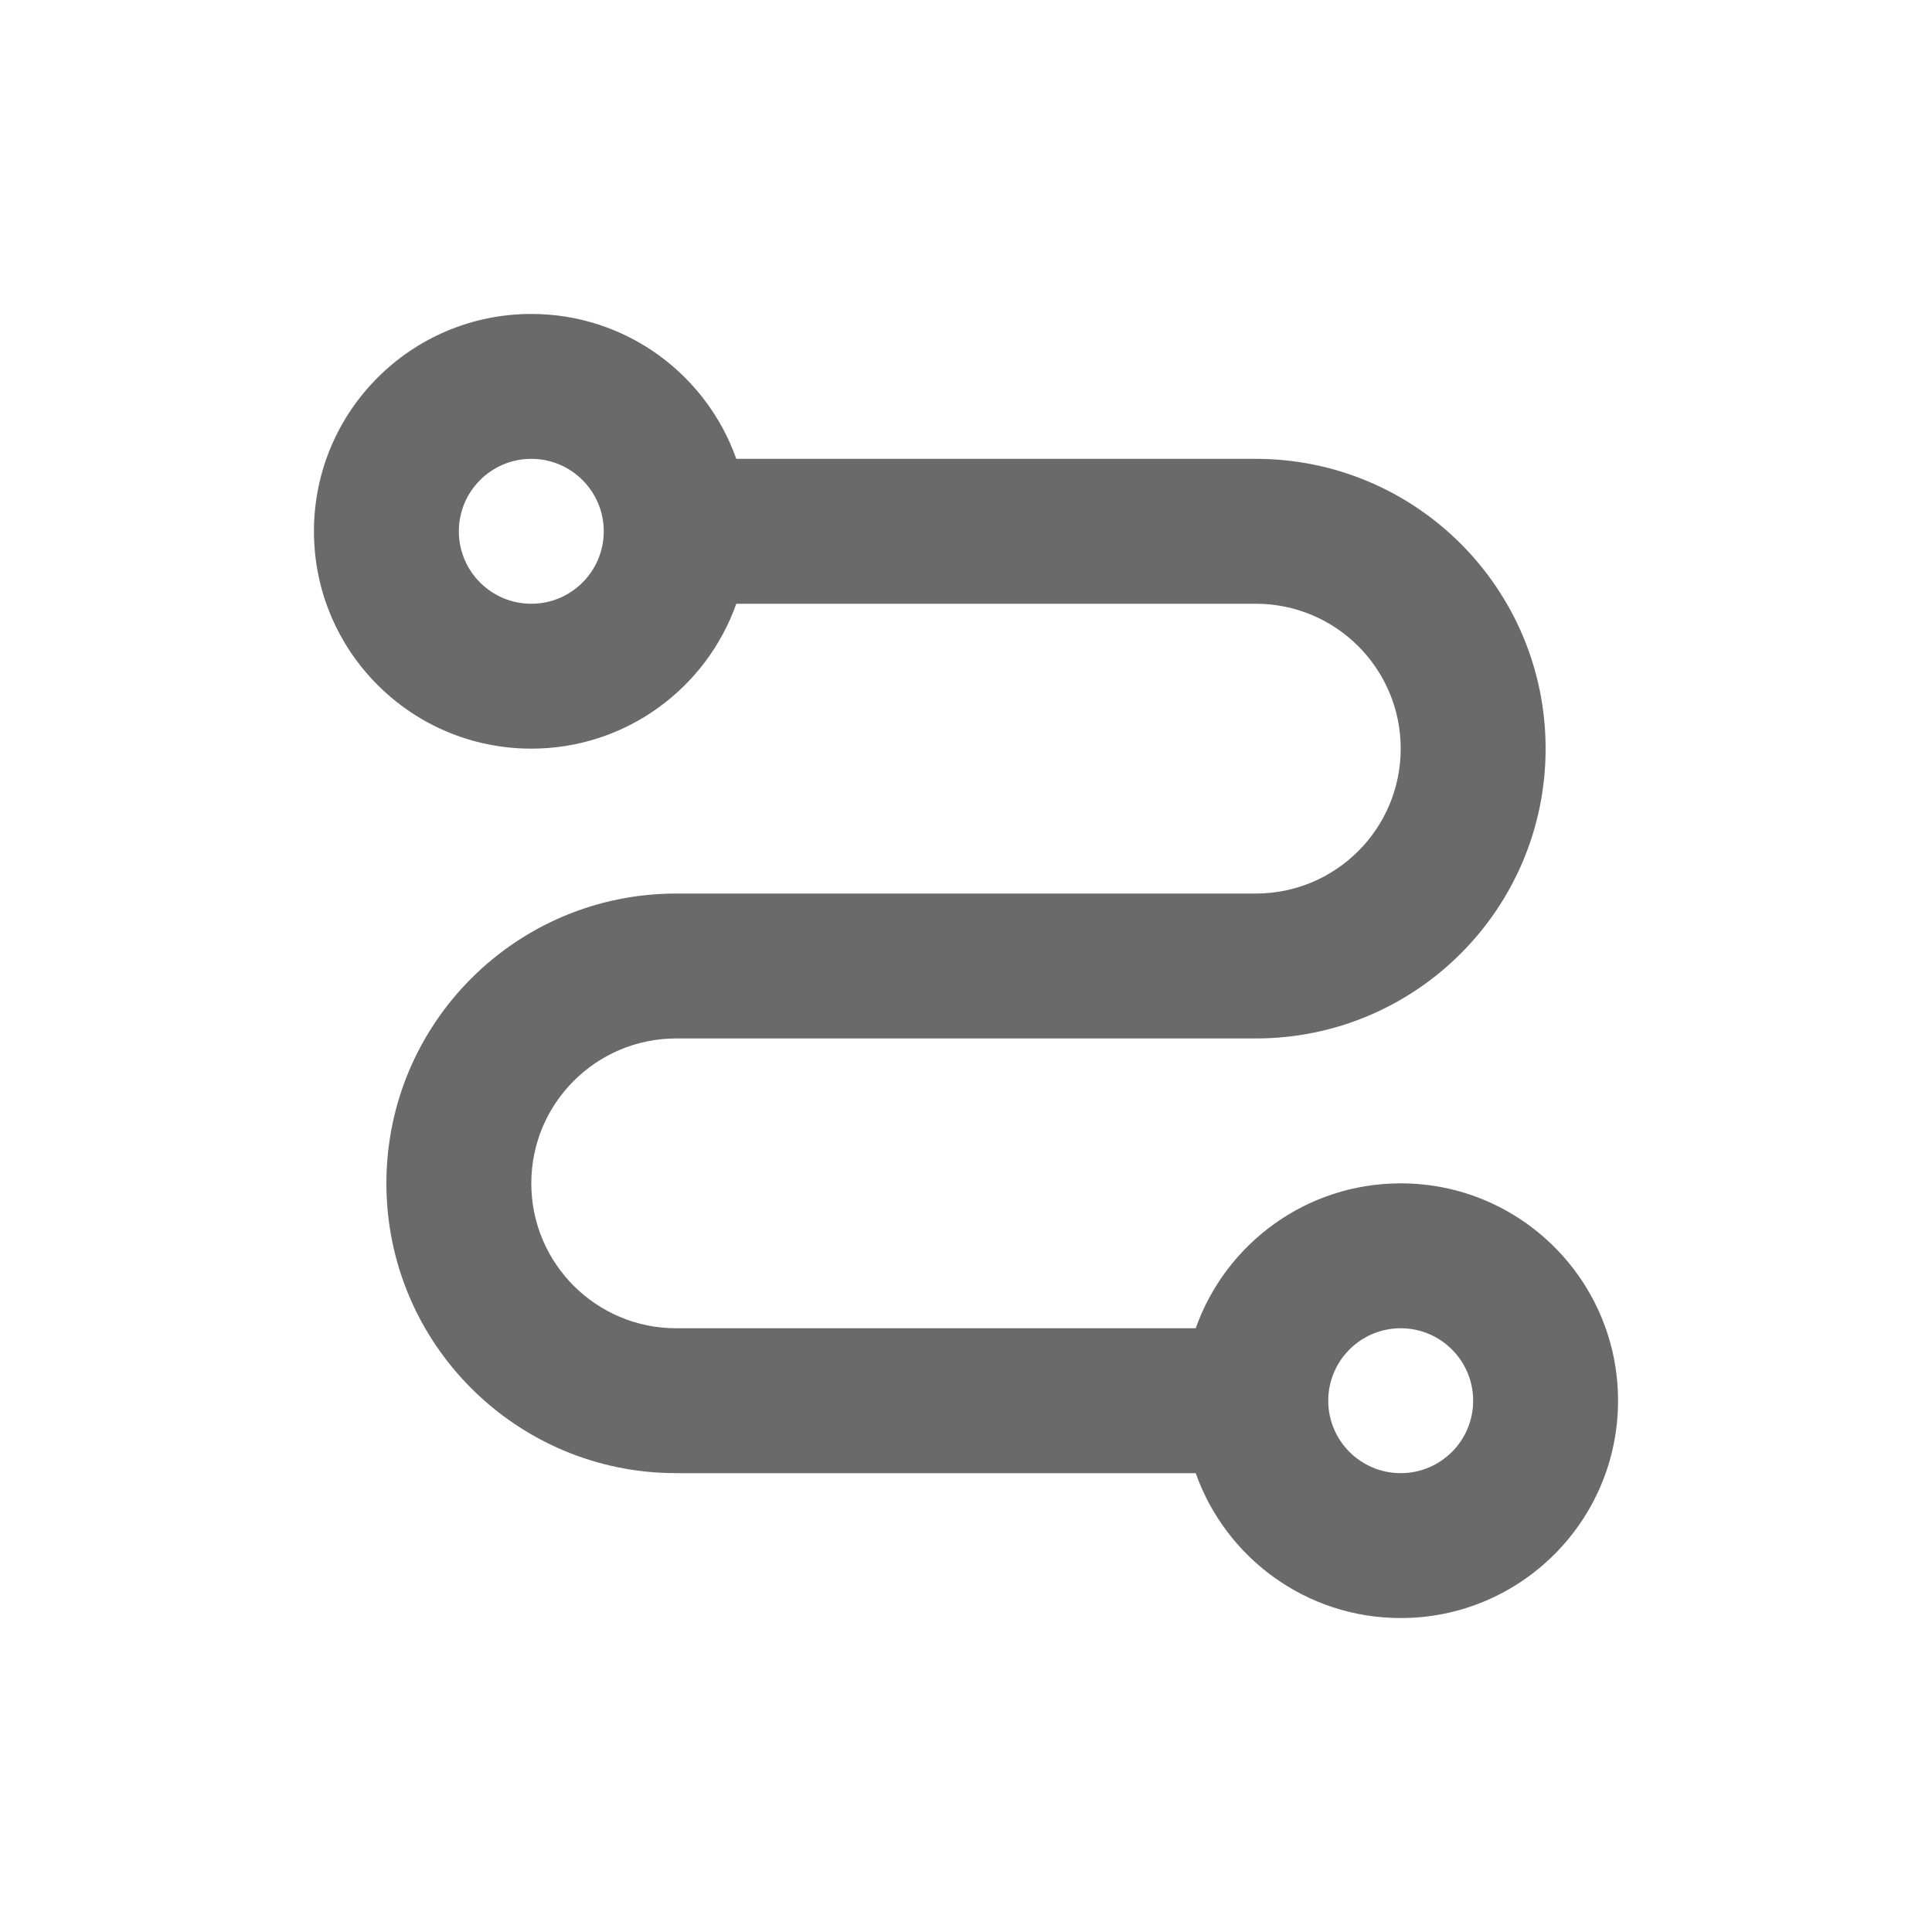 <svg width="40" height="40" viewBox="0 0 40 40" fill="none" xmlns="http://www.w3.org/2000/svg">
<path fill-rule="evenodd" clip-rule="evenodd" d="M11 9.5C10.172 9.5 9.5 10.172 9.5 11C9.5 11.828 10.172 12.5 11 12.5C11.828 12.5 12.5 11.828 12.5 11C12.5 10.172 11.828 9.5 11 9.5ZM6.5 11C6.5 8.515 8.515 6.5 11 6.5C12.959 6.5 14.626 7.752 15.244 9.5H26C29.314 9.5 32 12.186 32 15.5C32 18.814 29.314 21.5 26 21.5H14C12.343 21.5 11 22.843 11 24.5C11 26.157 12.343 27.5 14 27.5H24.756C25.374 25.752 27.041 24.5 29 24.5C31.485 24.5 33.5 26.515 33.5 29C33.5 31.485 31.485 33.5 29 33.5C27.041 33.5 25.374 32.248 24.756 30.5H14C10.686 30.5 8 27.814 8 24.5C8 21.186 10.686 18.5 14 18.5H26C27.657 18.5 29 17.157 29 15.5C29 13.843 27.657 12.5 26 12.5H15.244C14.626 14.248 12.959 15.5 11 15.5C8.515 15.5 6.5 13.485 6.5 11ZM29 27.5C28.172 27.5 27.5 28.172 27.5 29C27.5 29.828 28.172 30.5 29 30.5C29.828 30.5 30.5 29.828 30.5 29C30.5 28.172 29.828 27.5 29 27.5Z" fill="#131313" fill-opacity="0.63"/>
</svg>
